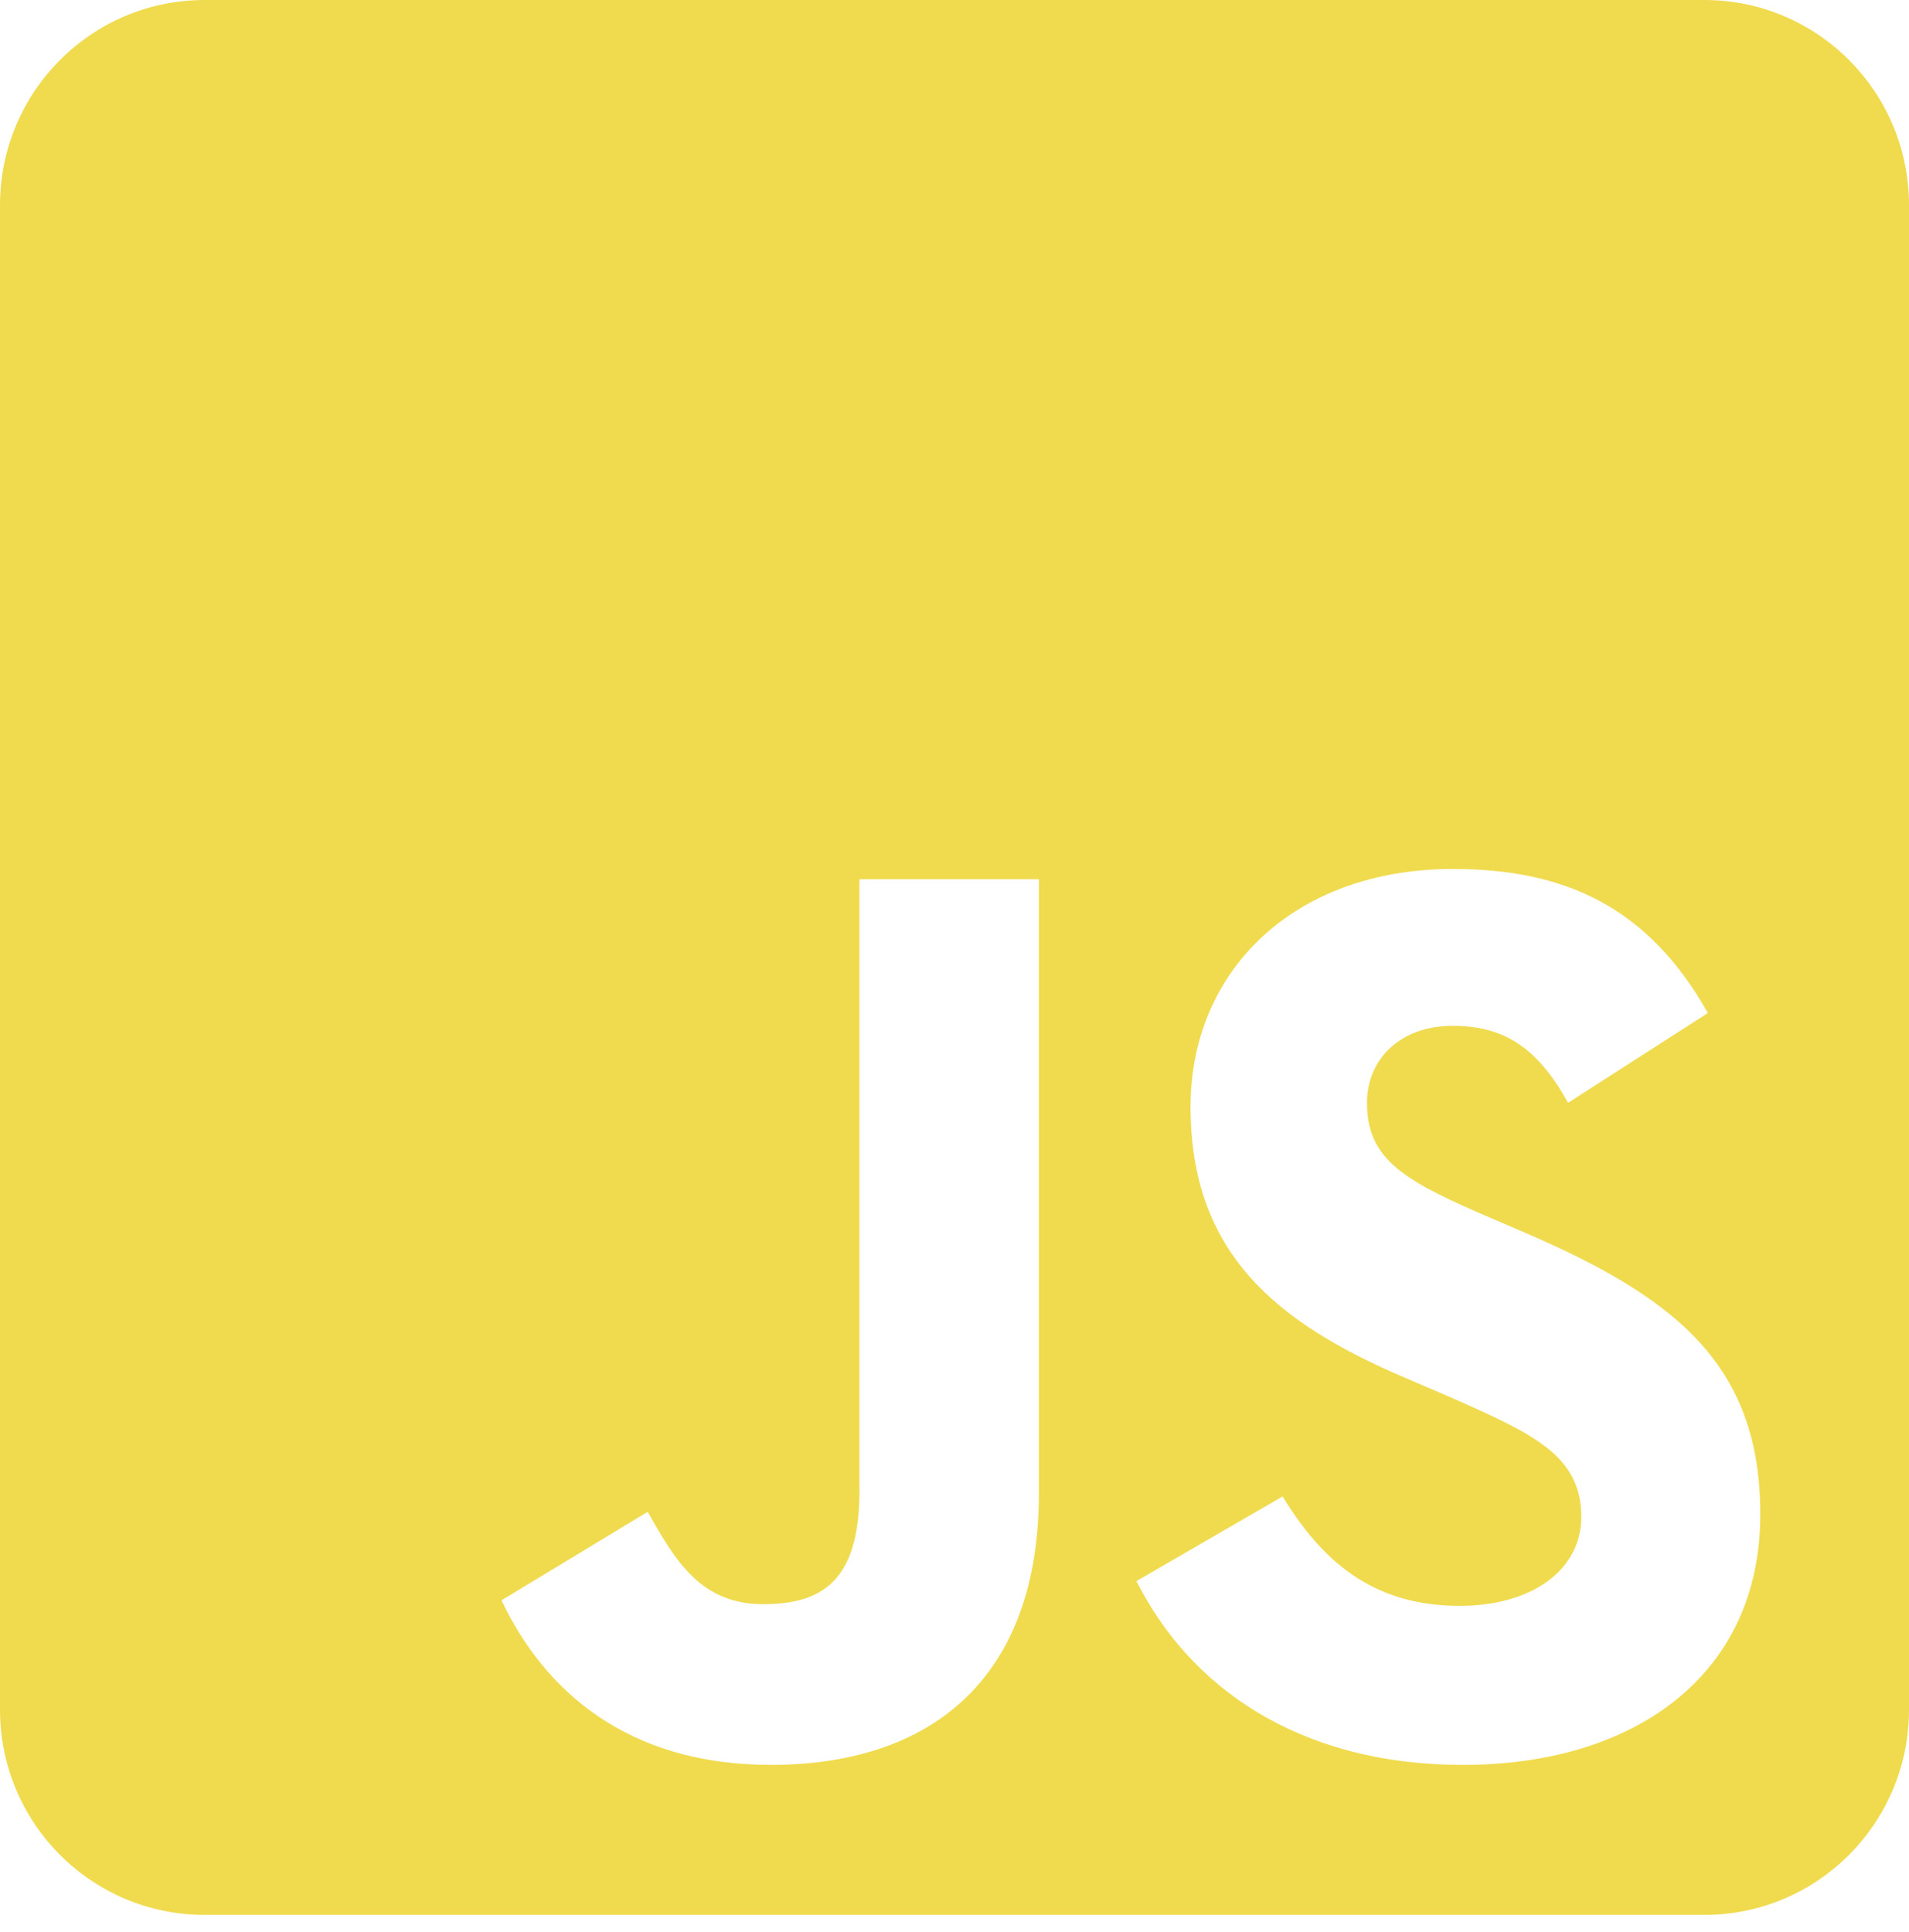 <svg width="82" height="83" viewBox="0 0 82 83" fill="none" xmlns="http://www.w3.org/2000/svg">
<path d="M73.214 0H8.786C3.935 0 0 3.947 0 8.812V73.438C0 78.303 3.935 82.25 8.786 82.25H73.214C78.065 82.25 82 78.303 82 73.438V8.812C82 3.947 78.065 0 73.214 0ZM44.624 64.148C44.624 72.152 39.938 75.806 33.111 75.806C26.943 75.806 23.374 72.611 21.543 68.737L27.821 64.937C29.029 67.085 30.128 68.903 32.782 68.903C35.308 68.903 36.918 67.911 36.918 64.037V37.765H44.624V64.148ZM62.855 75.806C55.698 75.806 51.067 72.391 48.816 67.911L55.094 64.276C56.741 66.975 58.901 68.976 62.69 68.976C65.875 68.976 67.925 67.379 67.925 65.157C67.925 62.514 65.838 61.577 62.305 60.017L60.383 59.191C54.819 56.822 51.14 53.83 51.14 47.532C51.14 41.731 55.551 37.325 62.415 37.325C67.32 37.325 70.835 39.032 73.361 43.512L67.357 47.367C66.039 44.999 64.612 44.062 62.397 44.062C60.145 44.062 58.718 45.495 58.718 47.367C58.718 49.681 60.145 50.617 63.459 52.067L65.38 52.893C71.933 55.702 75.612 58.585 75.612 65.047C75.612 71.987 70.158 75.806 62.855 75.806Z" fill="#F0DB4F"/>
</svg>
